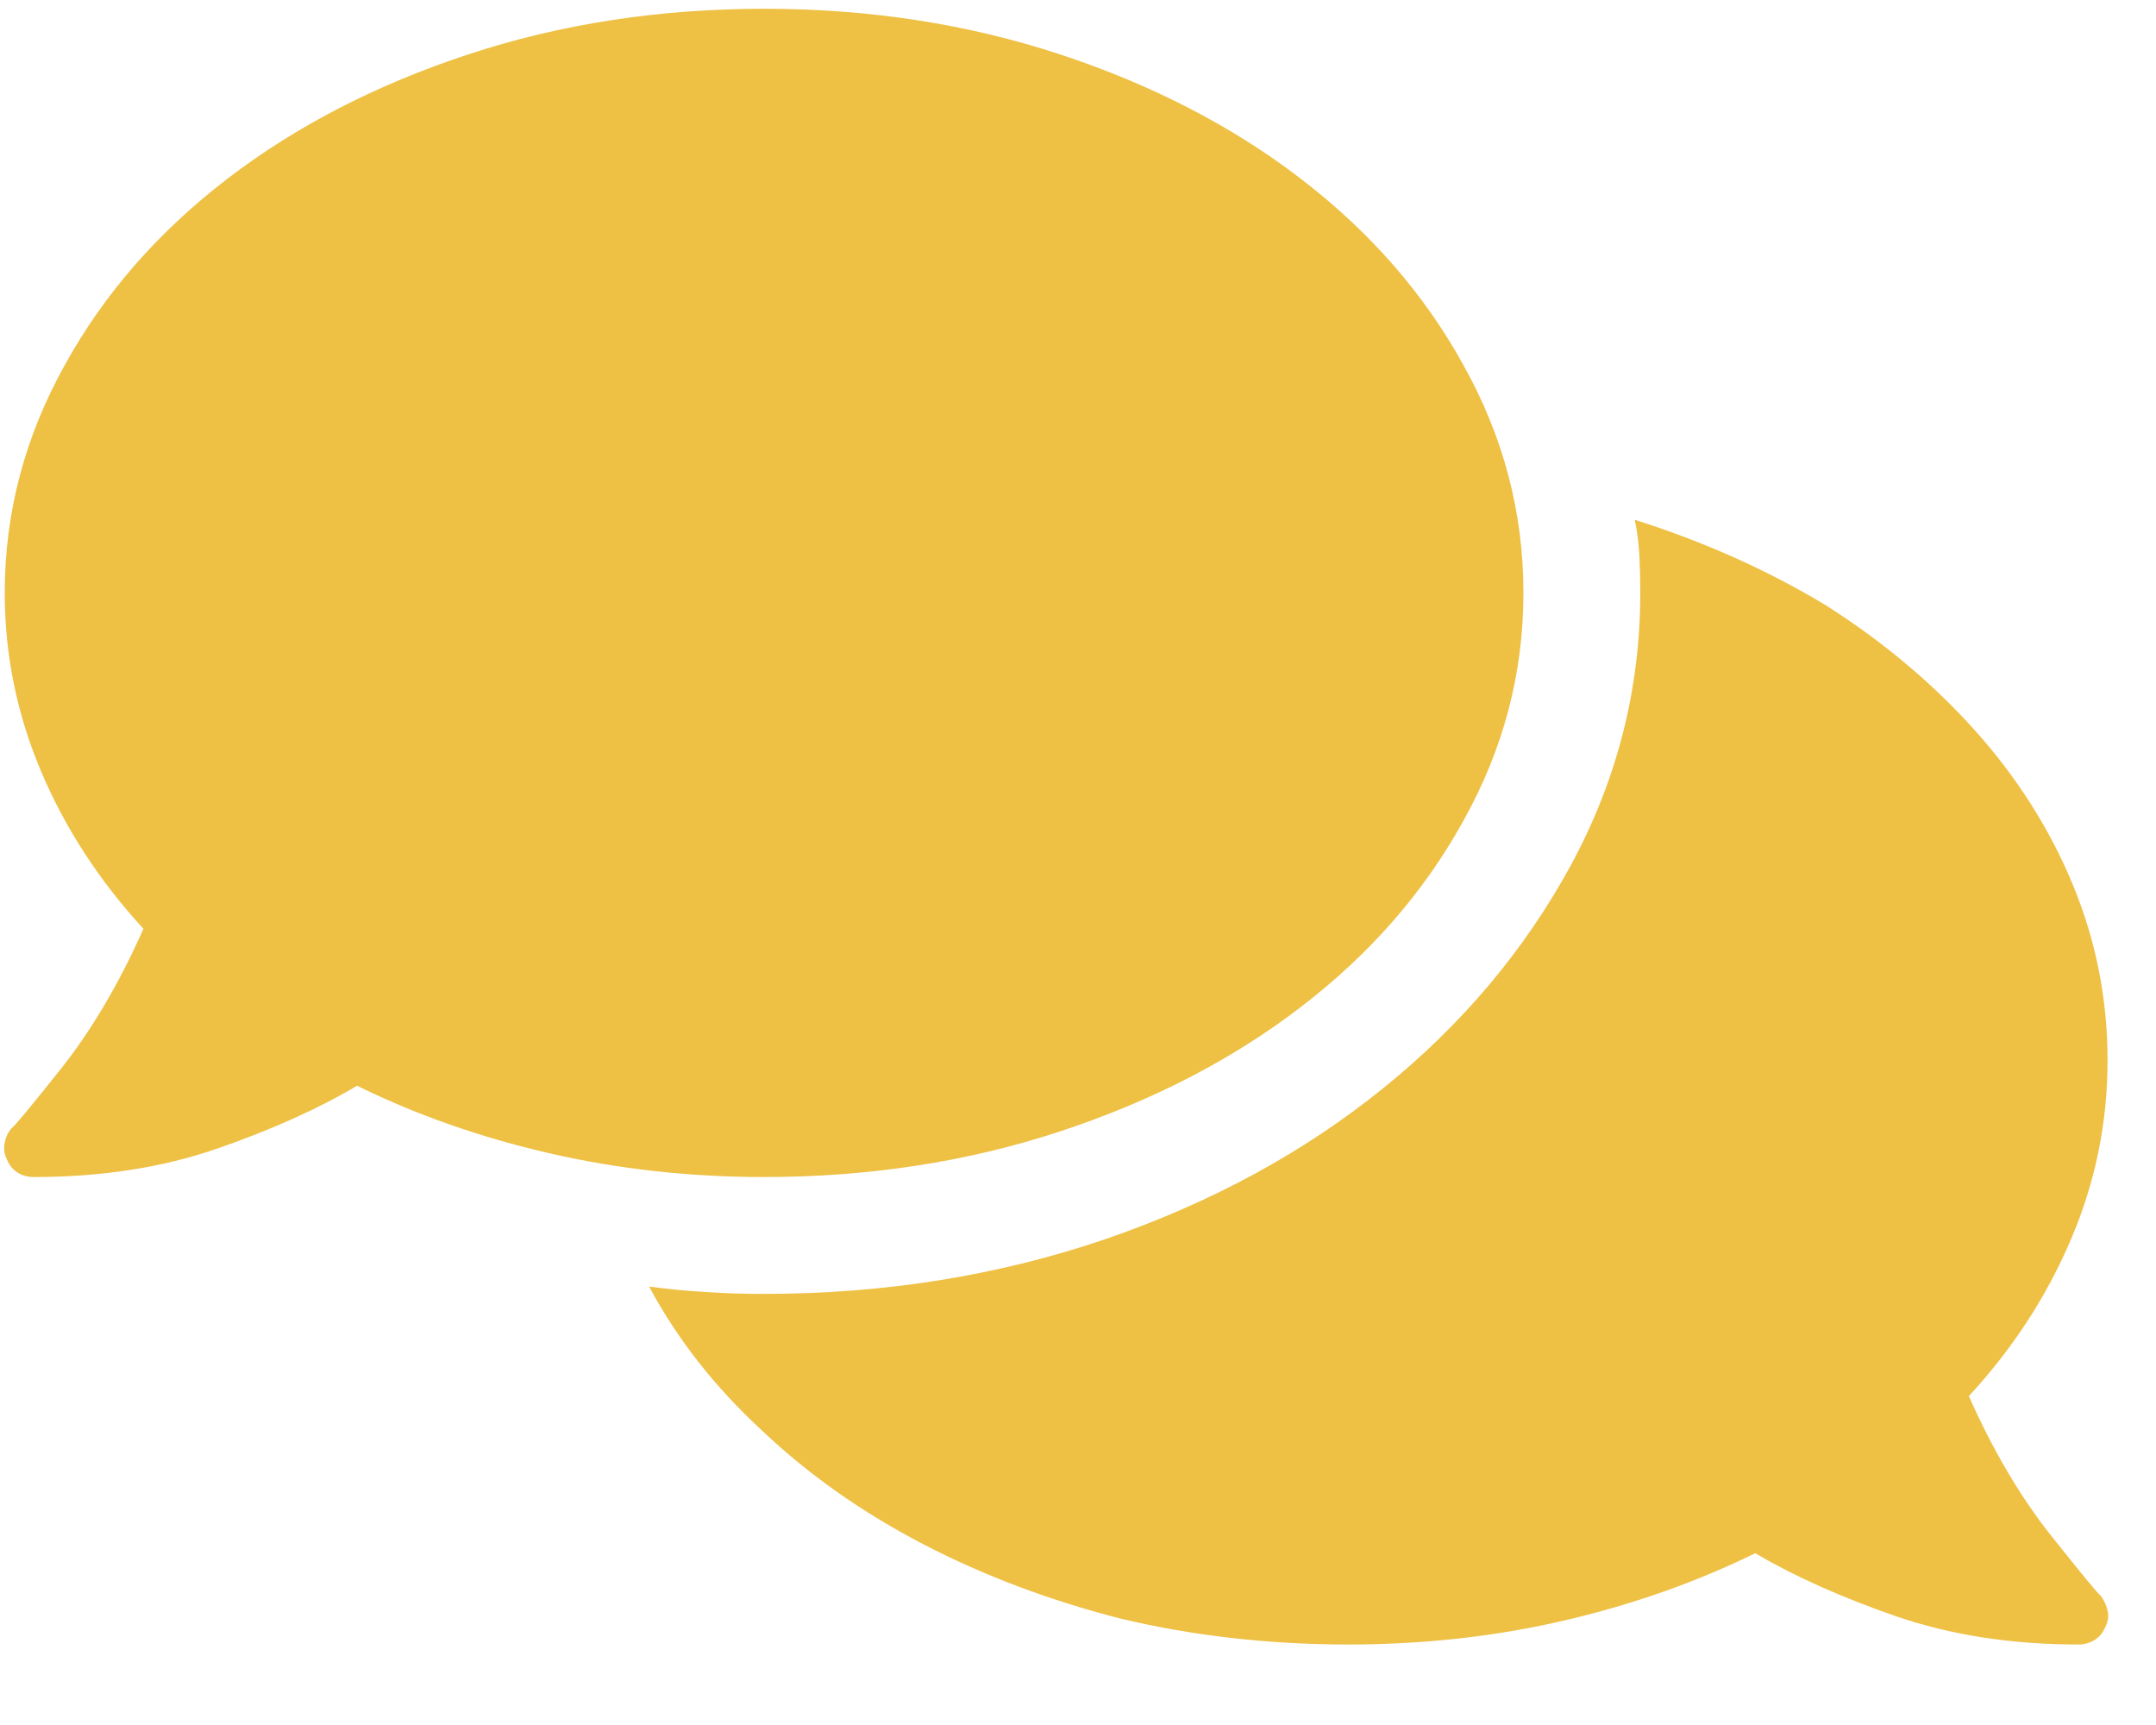 <svg width="15" height="12" viewBox="0 0 15 12" fill="none" xmlns="http://www.w3.org/2000/svg">
<path d="M10.599 4.124C10.599 4.683 10.46 5.212 10.18 5.712C9.909 6.203 9.535 6.633 9.056 7.001C8.578 7.369 8.017 7.659 7.374 7.871C6.73 8.083 6.044 8.188 5.316 8.188C4.8 8.188 4.302 8.133 3.824 8.023C3.346 7.913 2.899 7.757 2.484 7.553C2.213 7.714 1.887 7.86 1.506 7.992C1.125 8.123 0.702 8.188 0.236 8.188C0.194 8.188 0.156 8.178 0.122 8.157C0.088 8.135 0.063 8.104 0.046 8.061C0.029 8.027 0.025 7.989 0.033 7.947C0.042 7.905 0.059 7.871 0.084 7.845C0.092 7.845 0.205 7.71 0.421 7.439C0.636 7.168 0.829 6.842 0.998 6.461C0.694 6.131 0.456 5.767 0.287 5.369C0.118 4.971 0.033 4.556 0.033 4.124C0.033 3.566 0.173 3.037 0.452 2.537C0.723 2.046 1.098 1.616 1.576 1.248C2.055 0.88 2.615 0.59 3.259 0.378C3.902 0.166 4.588 0.061 5.316 0.061C6.044 0.061 6.73 0.166 7.374 0.378C8.017 0.59 8.578 0.88 9.056 1.248C9.535 1.616 9.909 2.046 10.18 2.537C10.46 3.037 10.599 3.566 10.599 4.124ZM13.698 9.712C13.867 10.093 14.06 10.419 14.276 10.69C14.492 10.961 14.604 11.097 14.612 11.097C14.638 11.13 14.655 11.166 14.663 11.204C14.672 11.243 14.667 11.279 14.65 11.312C14.633 11.355 14.608 11.386 14.574 11.408C14.54 11.429 14.502 11.44 14.46 11.44C13.994 11.44 13.571 11.374 13.19 11.243C12.809 11.111 12.483 10.965 12.212 10.805C11.797 11.008 11.353 11.164 10.879 11.274C10.405 11.384 9.905 11.44 9.38 11.44C8.83 11.44 8.305 11.38 7.805 11.262C7.306 11.135 6.844 10.961 6.421 10.741C5.998 10.521 5.625 10.258 5.304 9.954C4.973 9.649 4.711 9.314 4.516 8.95C4.643 8.967 4.774 8.98 4.91 8.988C5.045 8.997 5.181 9.001 5.316 9.001C6.154 9.001 6.946 8.874 7.691 8.62C8.428 8.366 9.071 8.017 9.621 7.572C10.172 7.128 10.608 6.609 10.93 6.017C11.251 5.424 11.412 4.793 11.412 4.124C11.412 4.04 11.41 3.955 11.406 3.87C11.402 3.786 11.391 3.701 11.374 3.616C11.857 3.769 12.301 3.968 12.707 4.213C13.105 4.467 13.45 4.757 13.742 5.083C14.034 5.409 14.261 5.767 14.422 6.156C14.583 6.546 14.663 6.952 14.663 7.376C14.663 7.807 14.579 8.222 14.409 8.62C14.24 9.018 14.003 9.382 13.698 9.712Z" fill="#EEC044"/>
</svg>
